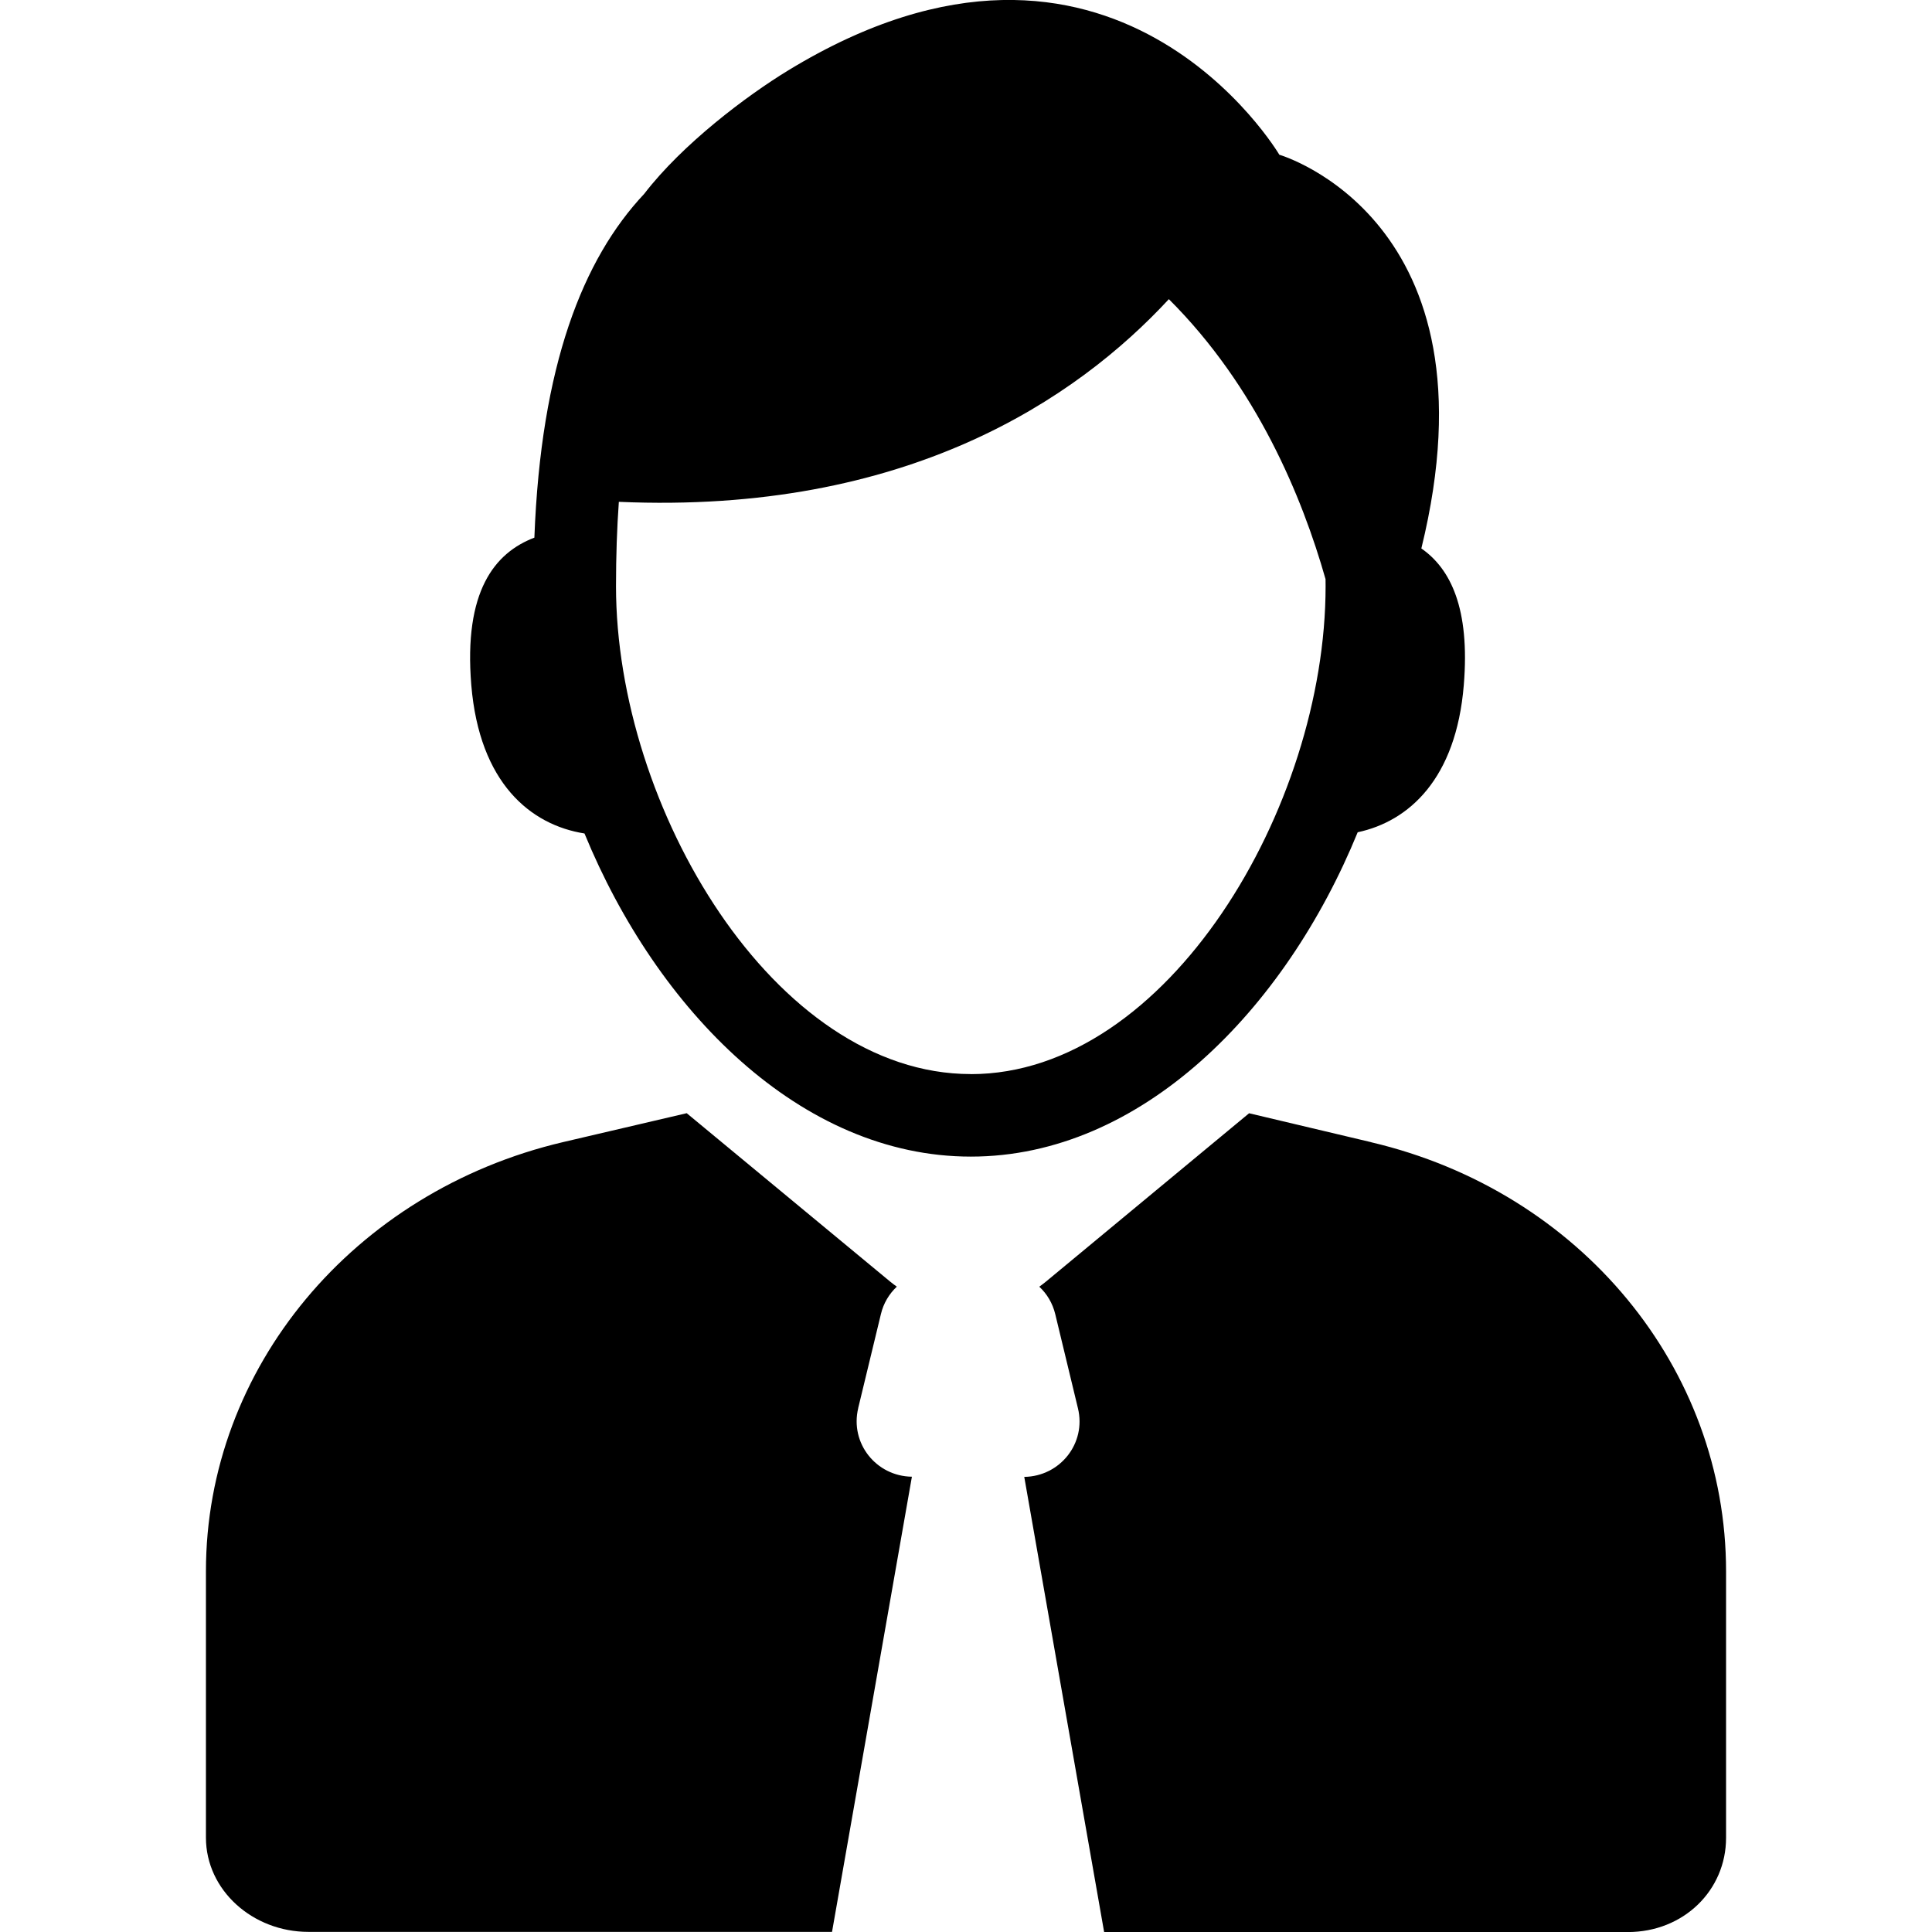 <!-- Generated by IcoMoon.io -->
<svg version="1.1" xmlns="http://www.w3.org/2000/svg" width="32" height="32" viewBox="0 0 32 32">
<title>userman</title>
<path d="M22.487 13.785c0.848-0.181 1.631-0.883 1.758-2.438 0.105-1.273-0.221-1.928-0.703-2.263 1.338-5.453-2.352-6.521-2.352-6.521s-2.758-4.679-8.138-1.395c-0.684 0.417-1.748 1.217-2.382 2.043-1.018 1.083-1.711 2.843-1.819 5.694-0.657 0.251-1.173 0.885-1.045 2.441 0.135 1.626 0.983 2.318 1.875 2.459 1.205 2.934 3.584 5.352 6.399 5.352 2.822 0 5.205-2.429 6.408-5.373zM16.079 17.79c-3.255 0-5.876-4.42-5.876-8.080 0-0.502 0.016-0.967 0.047-1.398 4.761 0.208 7.577-1.701 9.11-3.357 1.454 1.449 2.209 3.278 2.595 4.637 0 0.039 0.001 0.078 0.001 0.118 0.001 3.661-2.62 8.081-5.876 8.081zM14.214 23.324l0.377-1.56c0.043-0.18 0.137-0.334 0.263-0.453-0.039-0.027-0.076-0.056-0.113-0.086l-3.367-2.787-2.049 0.479c-3.47 0.816-5.914 3.746-5.914 7.107v4.413c0 0.869 0.773 1.561 1.697 1.561h8.673l1.323-7.539c-0.594-0.008-1.029-0.556-0.889-1.136zM22.71 18.918l-2.021-0.479-3.363 2.787c-0.037 0.030-0.074 0.059-0.112 0.086 0.127 0.118 0.22 0.273 0.264 0.453l0.376 1.56c0.141 0.579-0.294 1.128-0.889 1.137l1.323 7.539h8.673c0.925 0 1.628-0.692 1.628-1.561v-4.413c0.001-3.362-2.409-6.292-5.879-7.108z"></path>
</svg>
